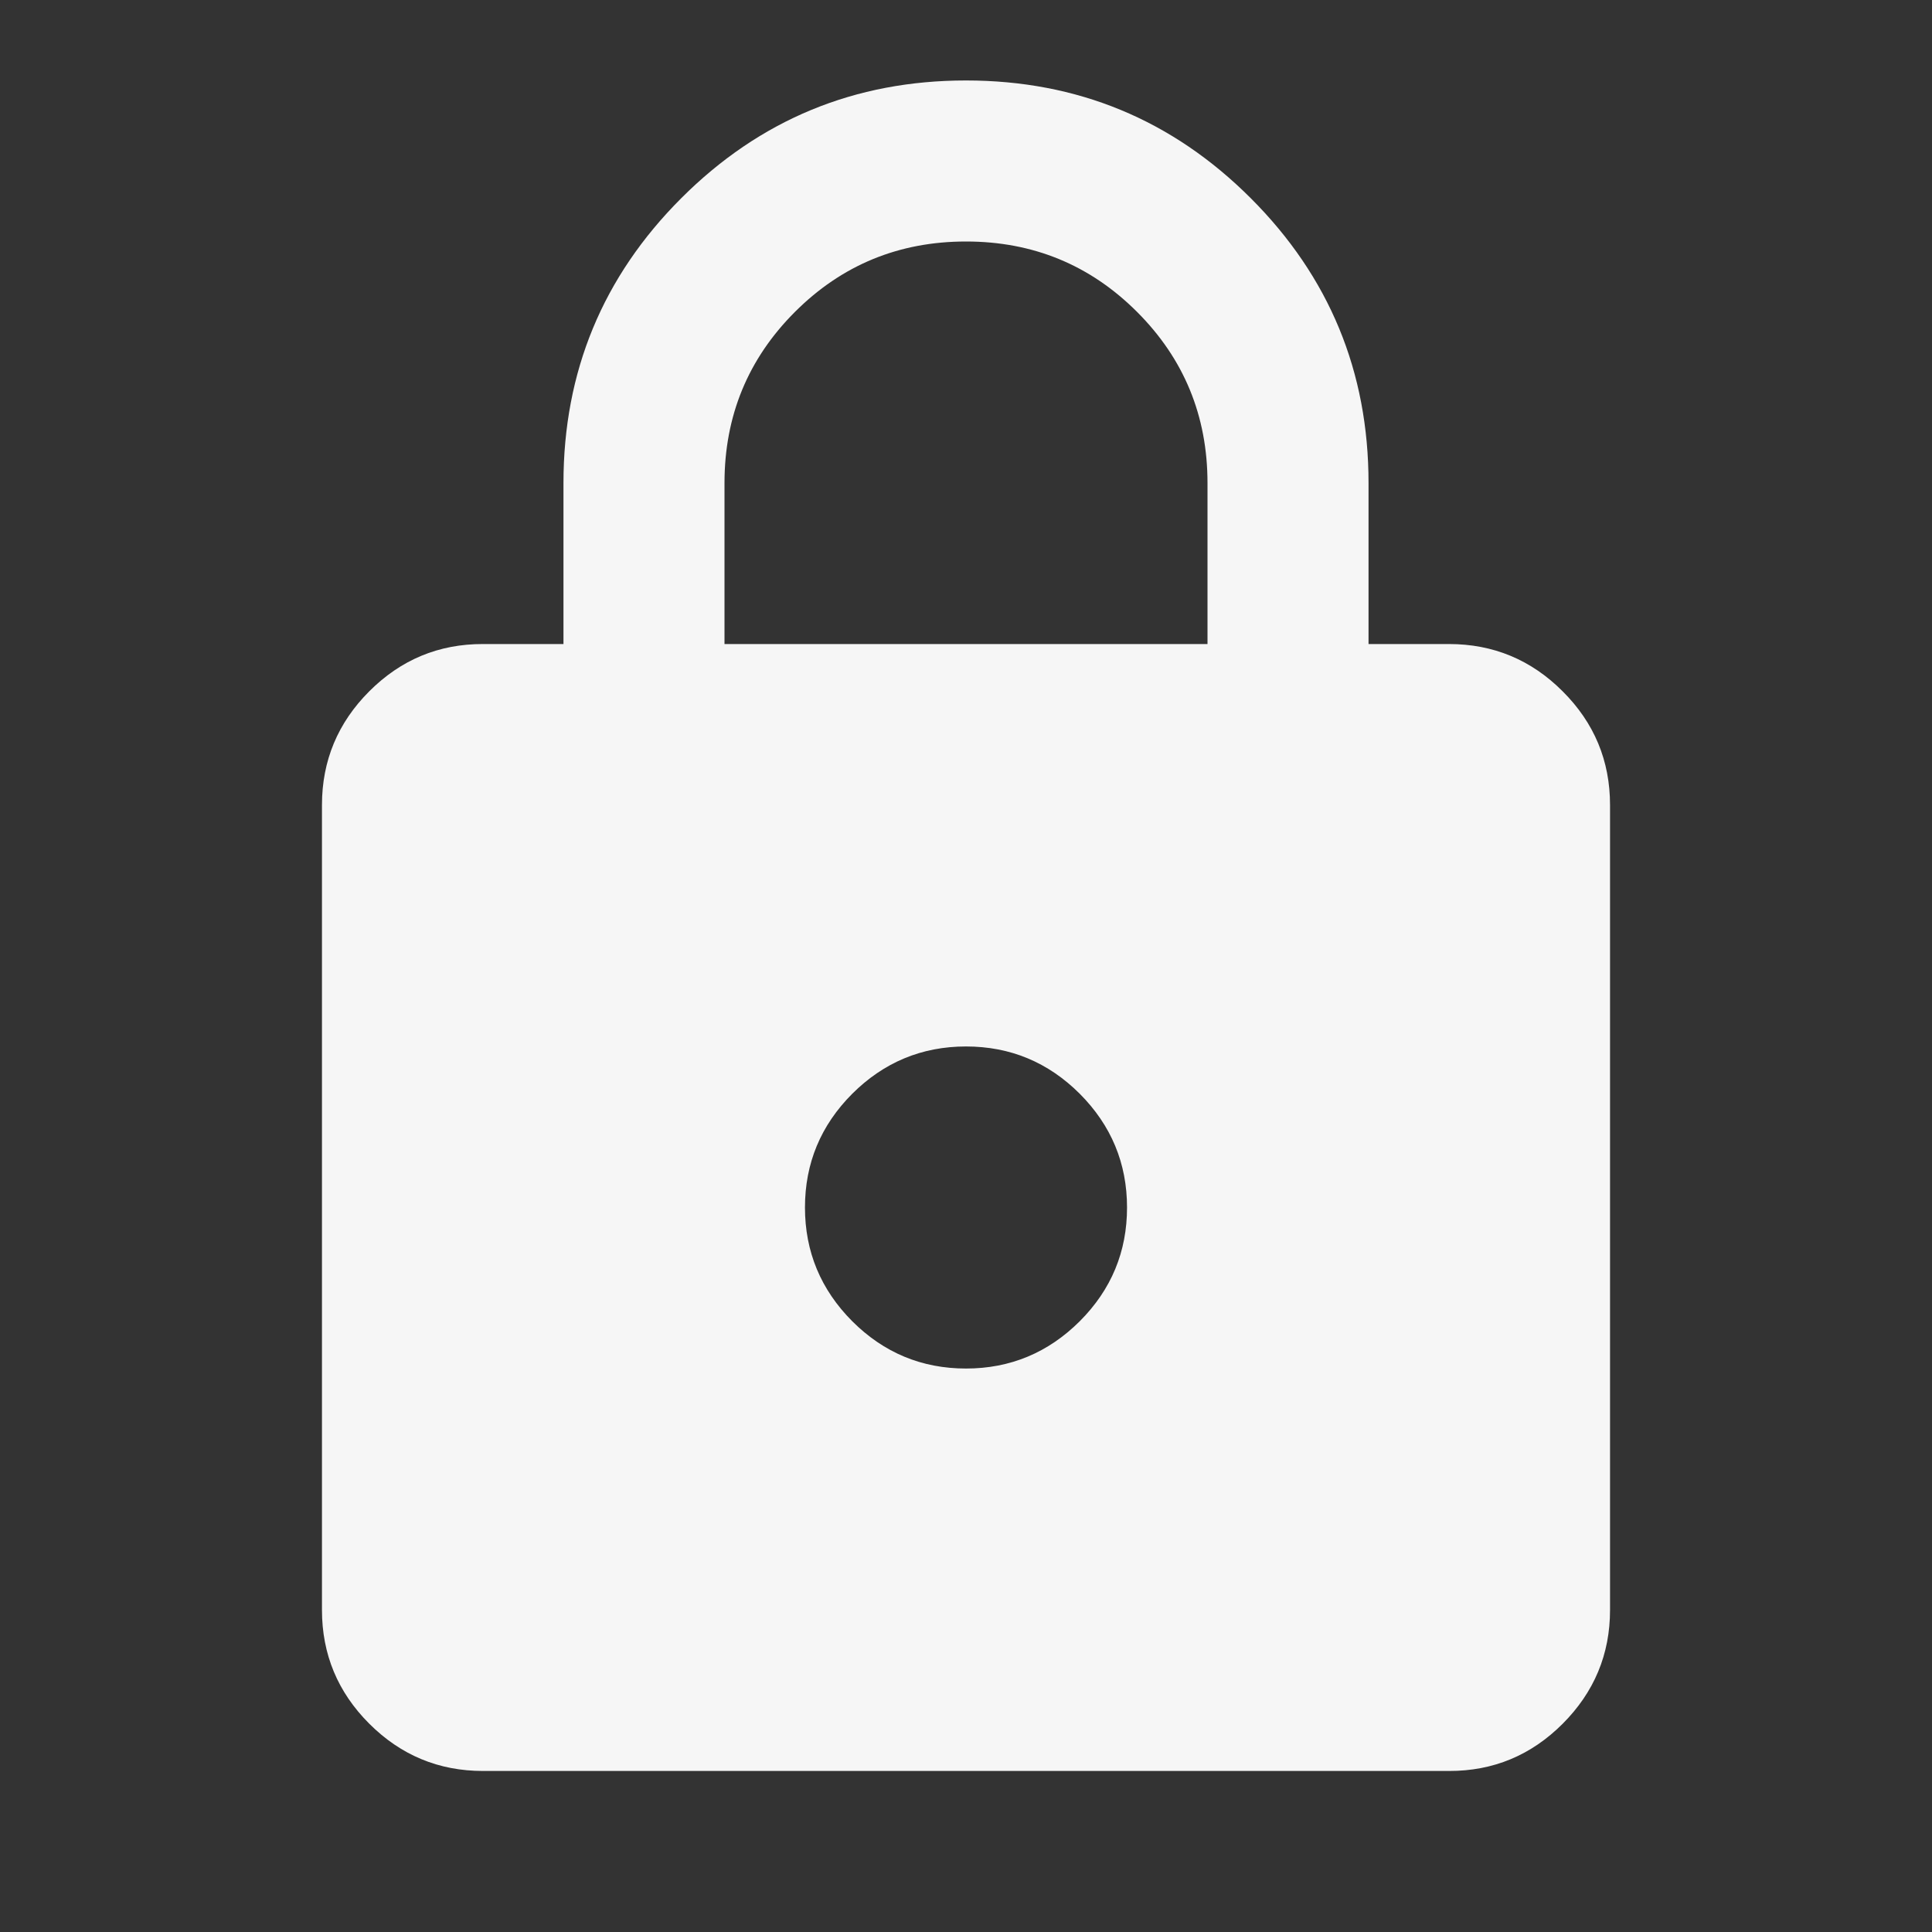 <svg width="20" height="20" viewBox="0 0 20 20" fill="none" xmlns="http://www.w3.org/2000/svg">
<rect x="0" y="0" width="20" height="20" fill="#333333" stroke="none"/>
<path d="M5 18.333C4.542 18.333 4.149 18.17 3.822 17.843C3.496 17.517 3.333 17.124 3.333 16.667V8.333C3.333 7.875 3.497 7.482 3.823 7.156C4.15 6.829 4.542 6.666 5 6.667H5.833V5C5.833 3.847 6.24 2.864 7.052 2.052C7.865 1.239 8.848 0.833 10 0.833C11.153 0.833 12.136 1.24 12.948 2.052C13.761 2.865 14.167 3.848 14.167 5V6.667H15C15.458 6.667 15.851 6.83 16.177 7.157C16.504 7.483 16.667 7.876 16.667 8.333V16.667C16.667 17.125 16.503 17.517 16.177 17.844C15.85 18.171 15.458 18.334 15 18.333H5ZM10 14.167C10.458 14.167 10.851 14.003 11.178 13.677C11.504 13.35 11.667 12.958 11.667 12.5C11.667 12.042 11.503 11.649 11.177 11.322C10.85 10.996 10.458 10.833 10 10.833C9.542 10.833 9.149 10.997 8.822 11.323C8.496 11.65 8.333 12.042 8.333 12.5C8.333 12.958 8.497 13.351 8.823 13.678C9.15 14.004 9.542 14.167 10 14.167ZM7.5 6.667H12.5V5C12.5 4.306 12.257 3.715 11.771 3.229C11.285 2.743 10.694 2.5 10 2.5C9.306 2.5 8.715 2.743 8.229 3.229C7.743 3.715 7.5 4.306 7.5 5V6.667Z" fill="#F6F6F6"/>
</svg>
